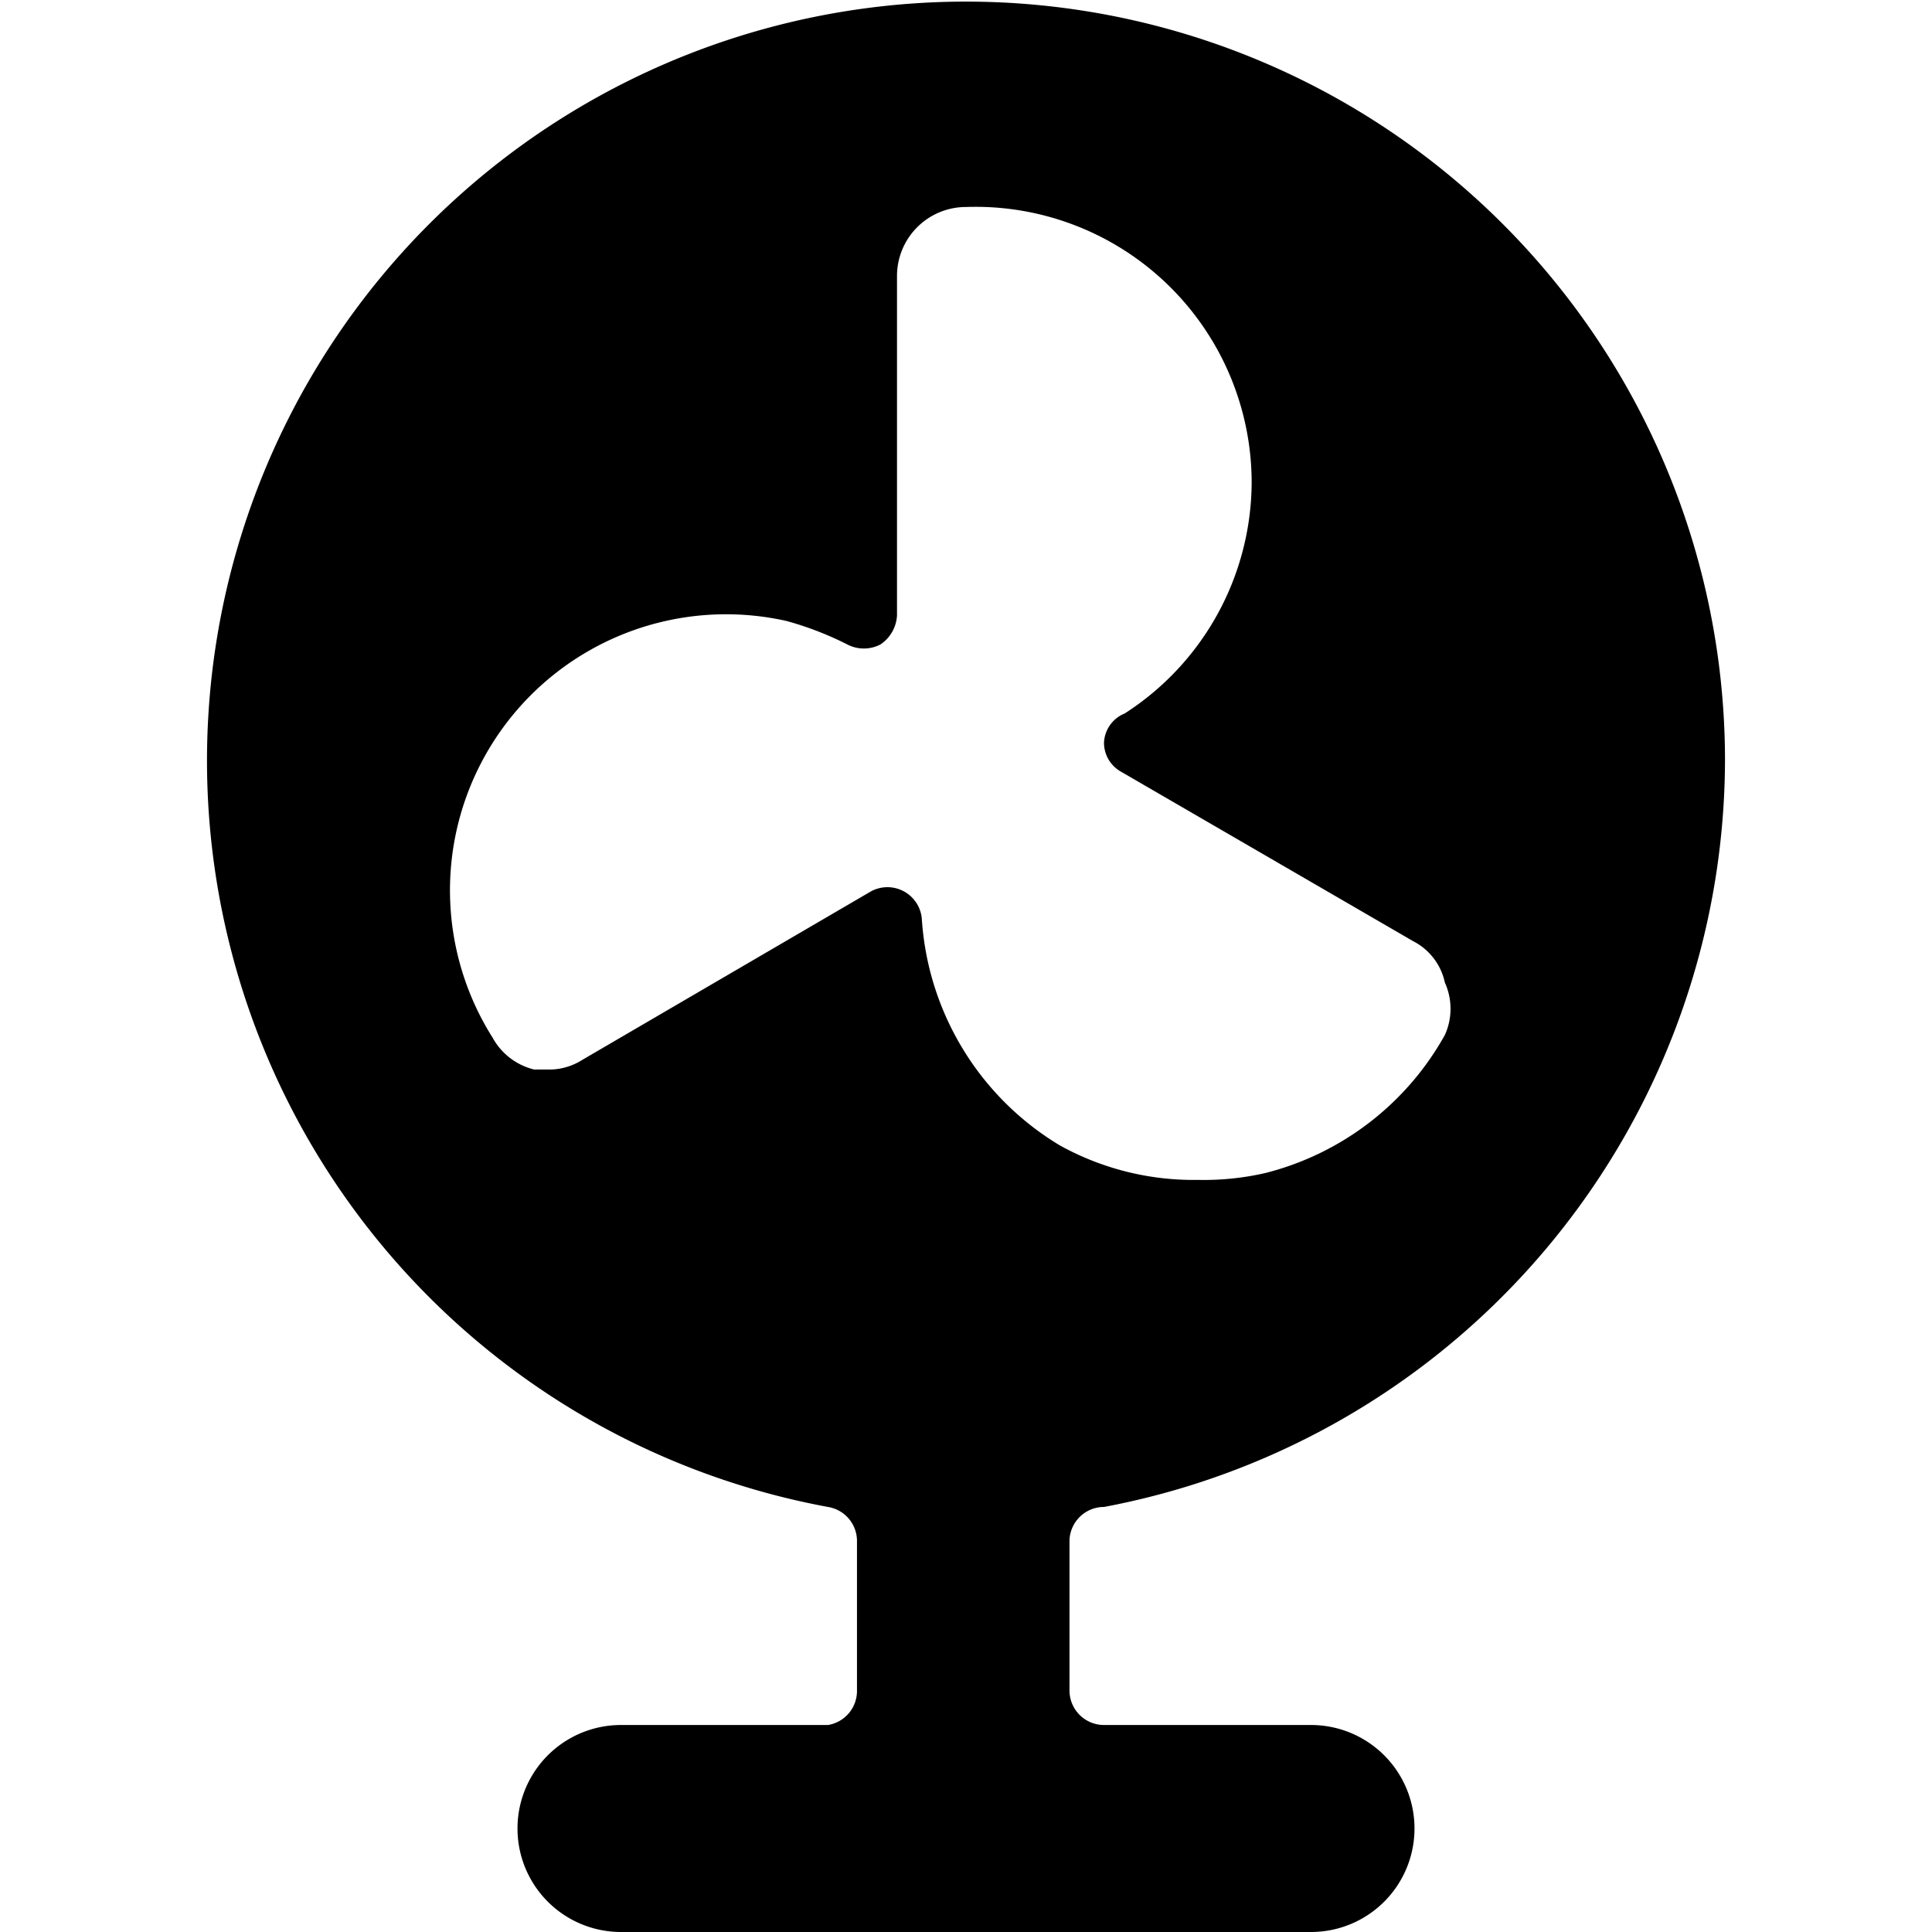 <svg xmlns="http://www.w3.org/2000/svg" viewBox="0 0 14 14">
  <path d="M12.5,5.5A5.5,5.5,0,1,0,6,10.92a.25.25,0,0,1,.21.24v1.09A.25.25,0,0,1,6,12.5H4.5a.75.75,0,0,0,0,1.5h5a.75.75,0,0,0,0-1.5H8a.25.25,0,0,1-.25-.25V11.16A.25.25,0,0,1,8,10.92,5.52,5.52,0,0,0,12.5,5.5ZM8.68,8.55a2,2,0,0,1-1-.25,2.07,2.07,0,0,1-1-1.64.25.25,0,0,0-.37-.2L4.22,7.68A.45.45,0,0,1,4,7.75l-.13,0a.47.47,0,0,1-.3-.23,2,2,0,0,1,.69-2.8A2,2,0,0,1,5.7,4.5a2.35,2.35,0,0,1,.44.17.26.26,0,0,0,.24,0,.27.27,0,0,0,.12-.21V2A.5.5,0,0,1,7,1.5a2,2,0,0,1,2.07,2,2,2,0,0,1-.92,1.67A.24.24,0,0,0,8,5.38a.24.24,0,0,0,.12.21l2.12,1.23a.44.44,0,0,1,.23.3.46.46,0,0,1,0,.38,2.07,2.07,0,0,1-1.3,1A2,2,0,0,1,8.68,8.55Z" style="fill: #000001"/>
</svg>
